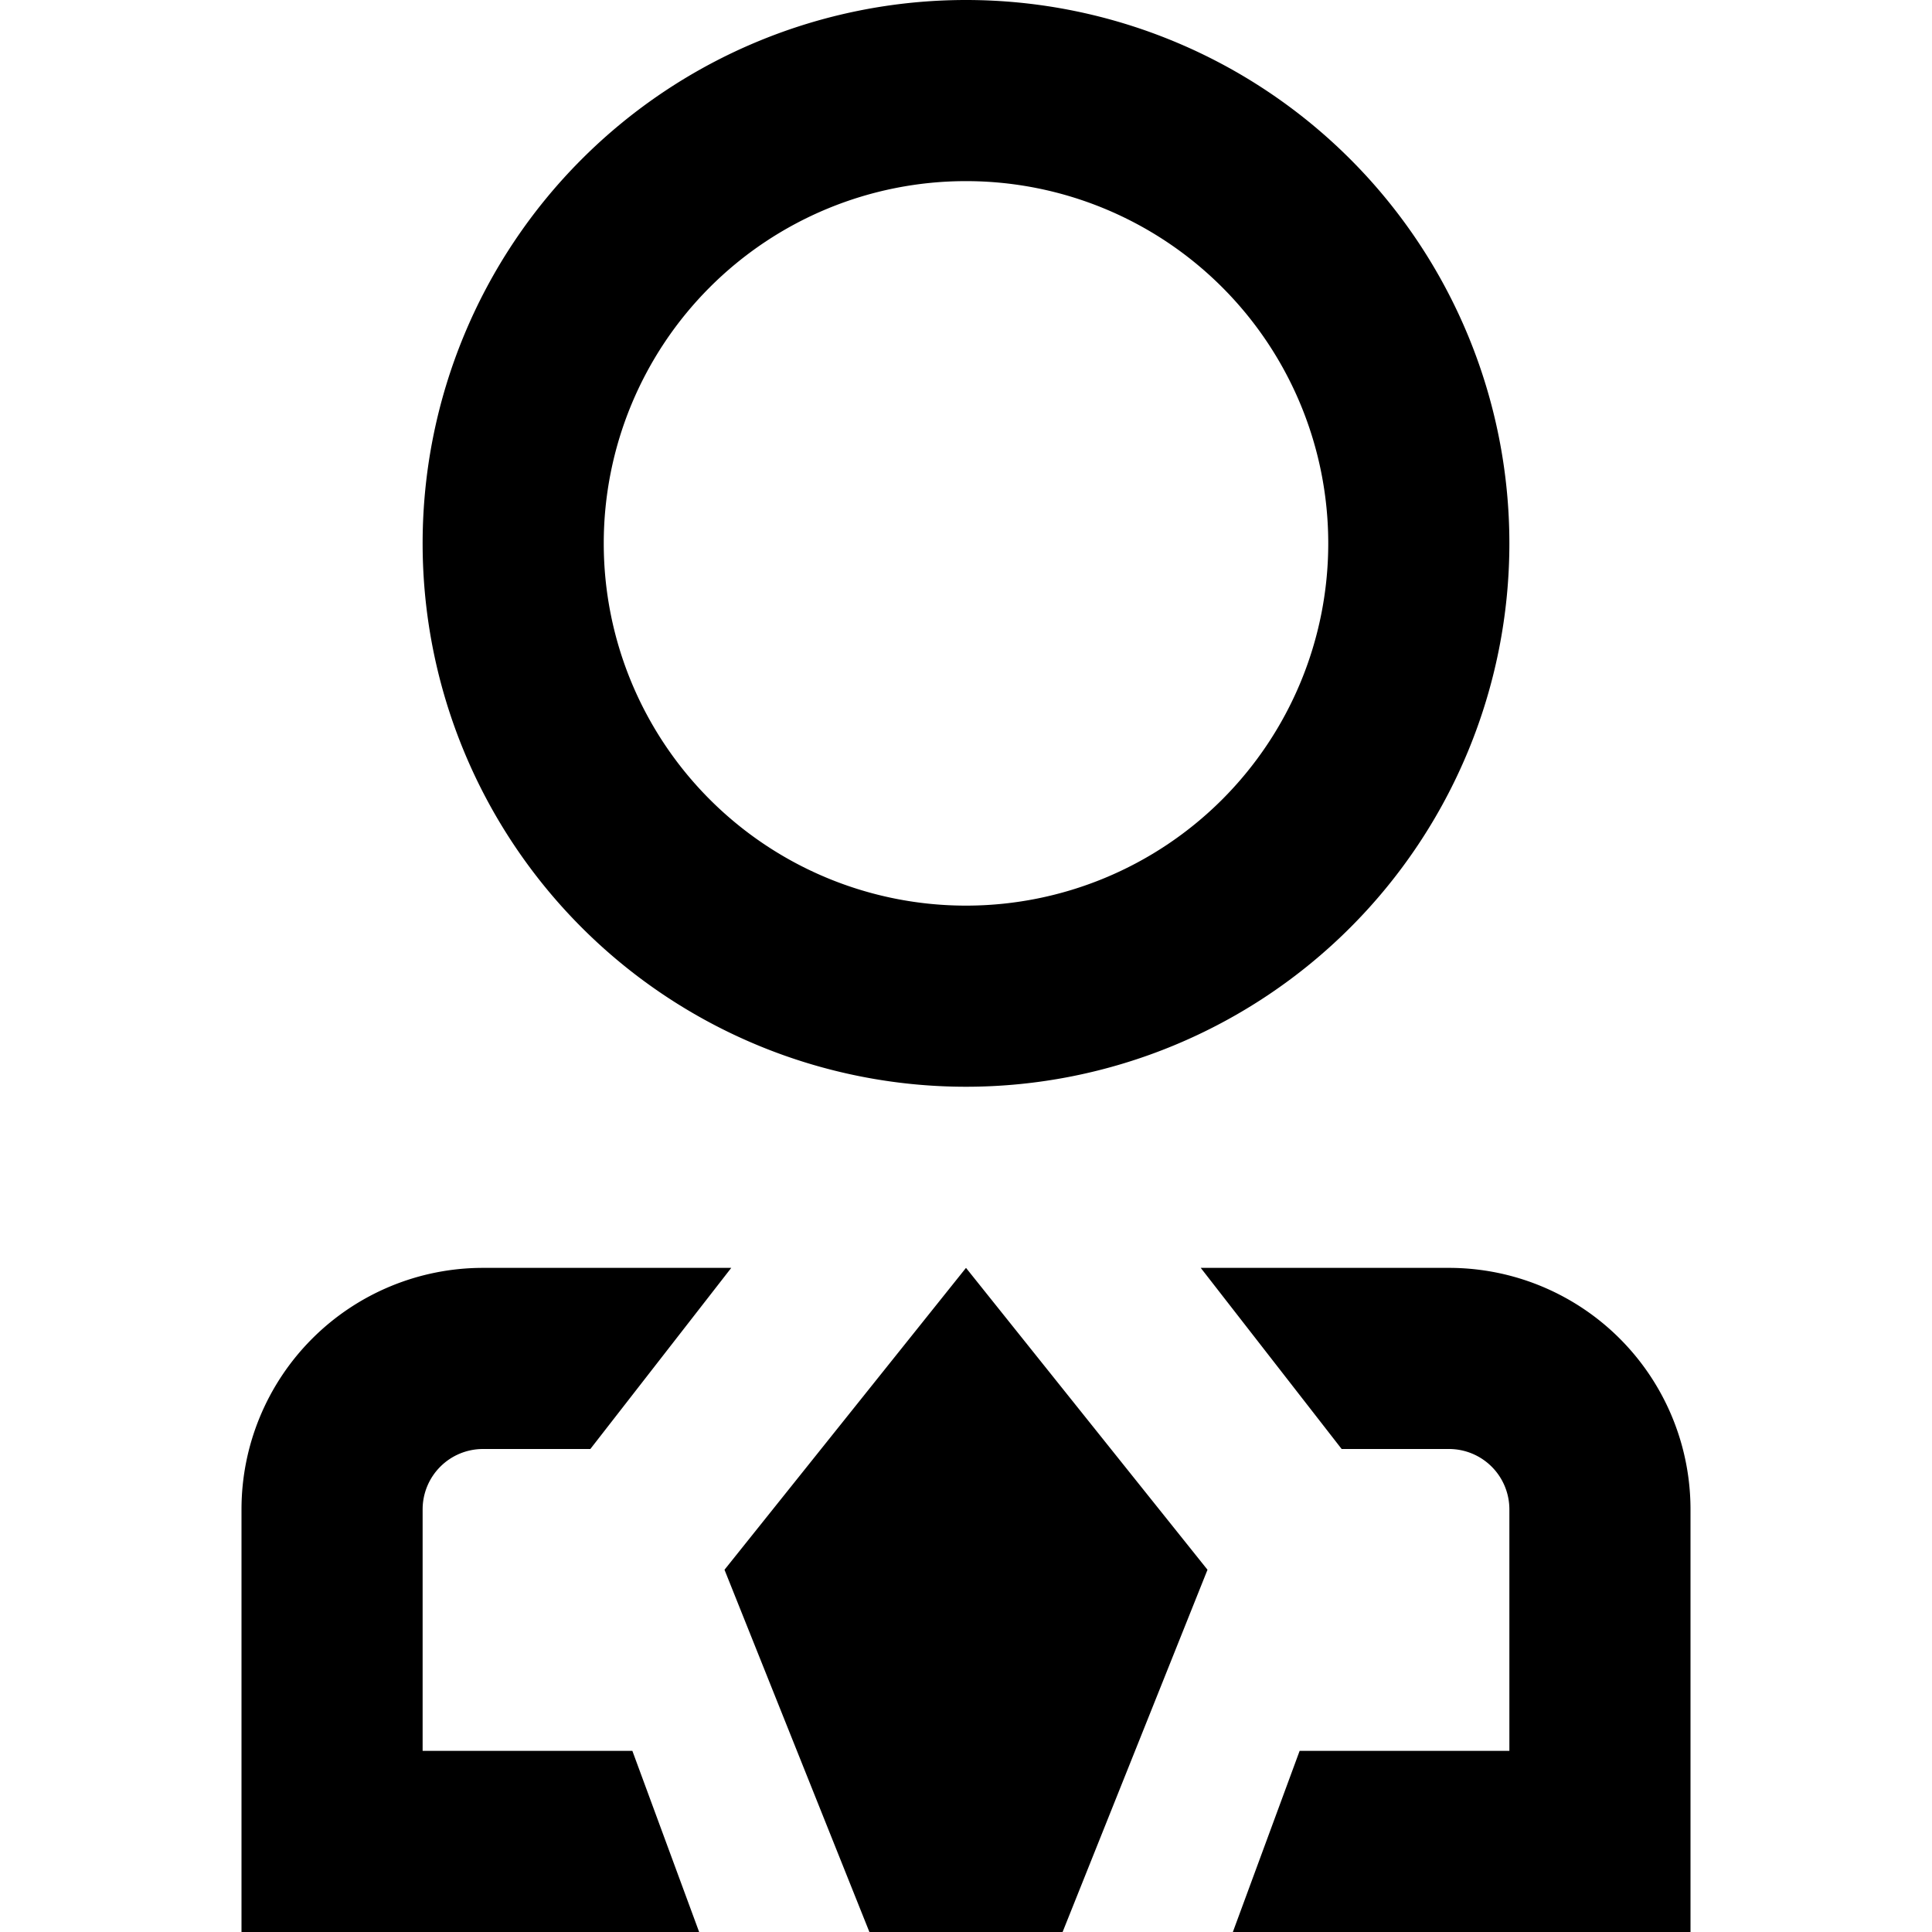 <svg xmlns="http://www.w3.org/2000/svg" width="16" height="16" fill="currentColor" viewBox="0 0 16 16">
  <path fill-rule="evenodd" d="M8 9a4.5 4.5 0 1 0 0-9 4.5 4.5 0 0 0 0 9Zm0-1.5a3 3 0 1 0 0-6 3 3 0 0 0 0 6Z" clip-rule="evenodd"/>
  <path d="M5.237 14.5H3.5v-2A.5.5 0 0 1 4 12h.889l1.167-1.5H4a2 2 0 0 0-2 2V16h3.79l-.553-1.5Zm5.526 0L10.21 16H14v-3.5a2 2 0 0 0-2-2H9.944l1.167 1.5H12a.5.5 0 0 1 .5.5v2h-1.737ZM6 13l2-2.5 2 2.5-1.2 3H7.2L6 13Z"/>
</svg>
